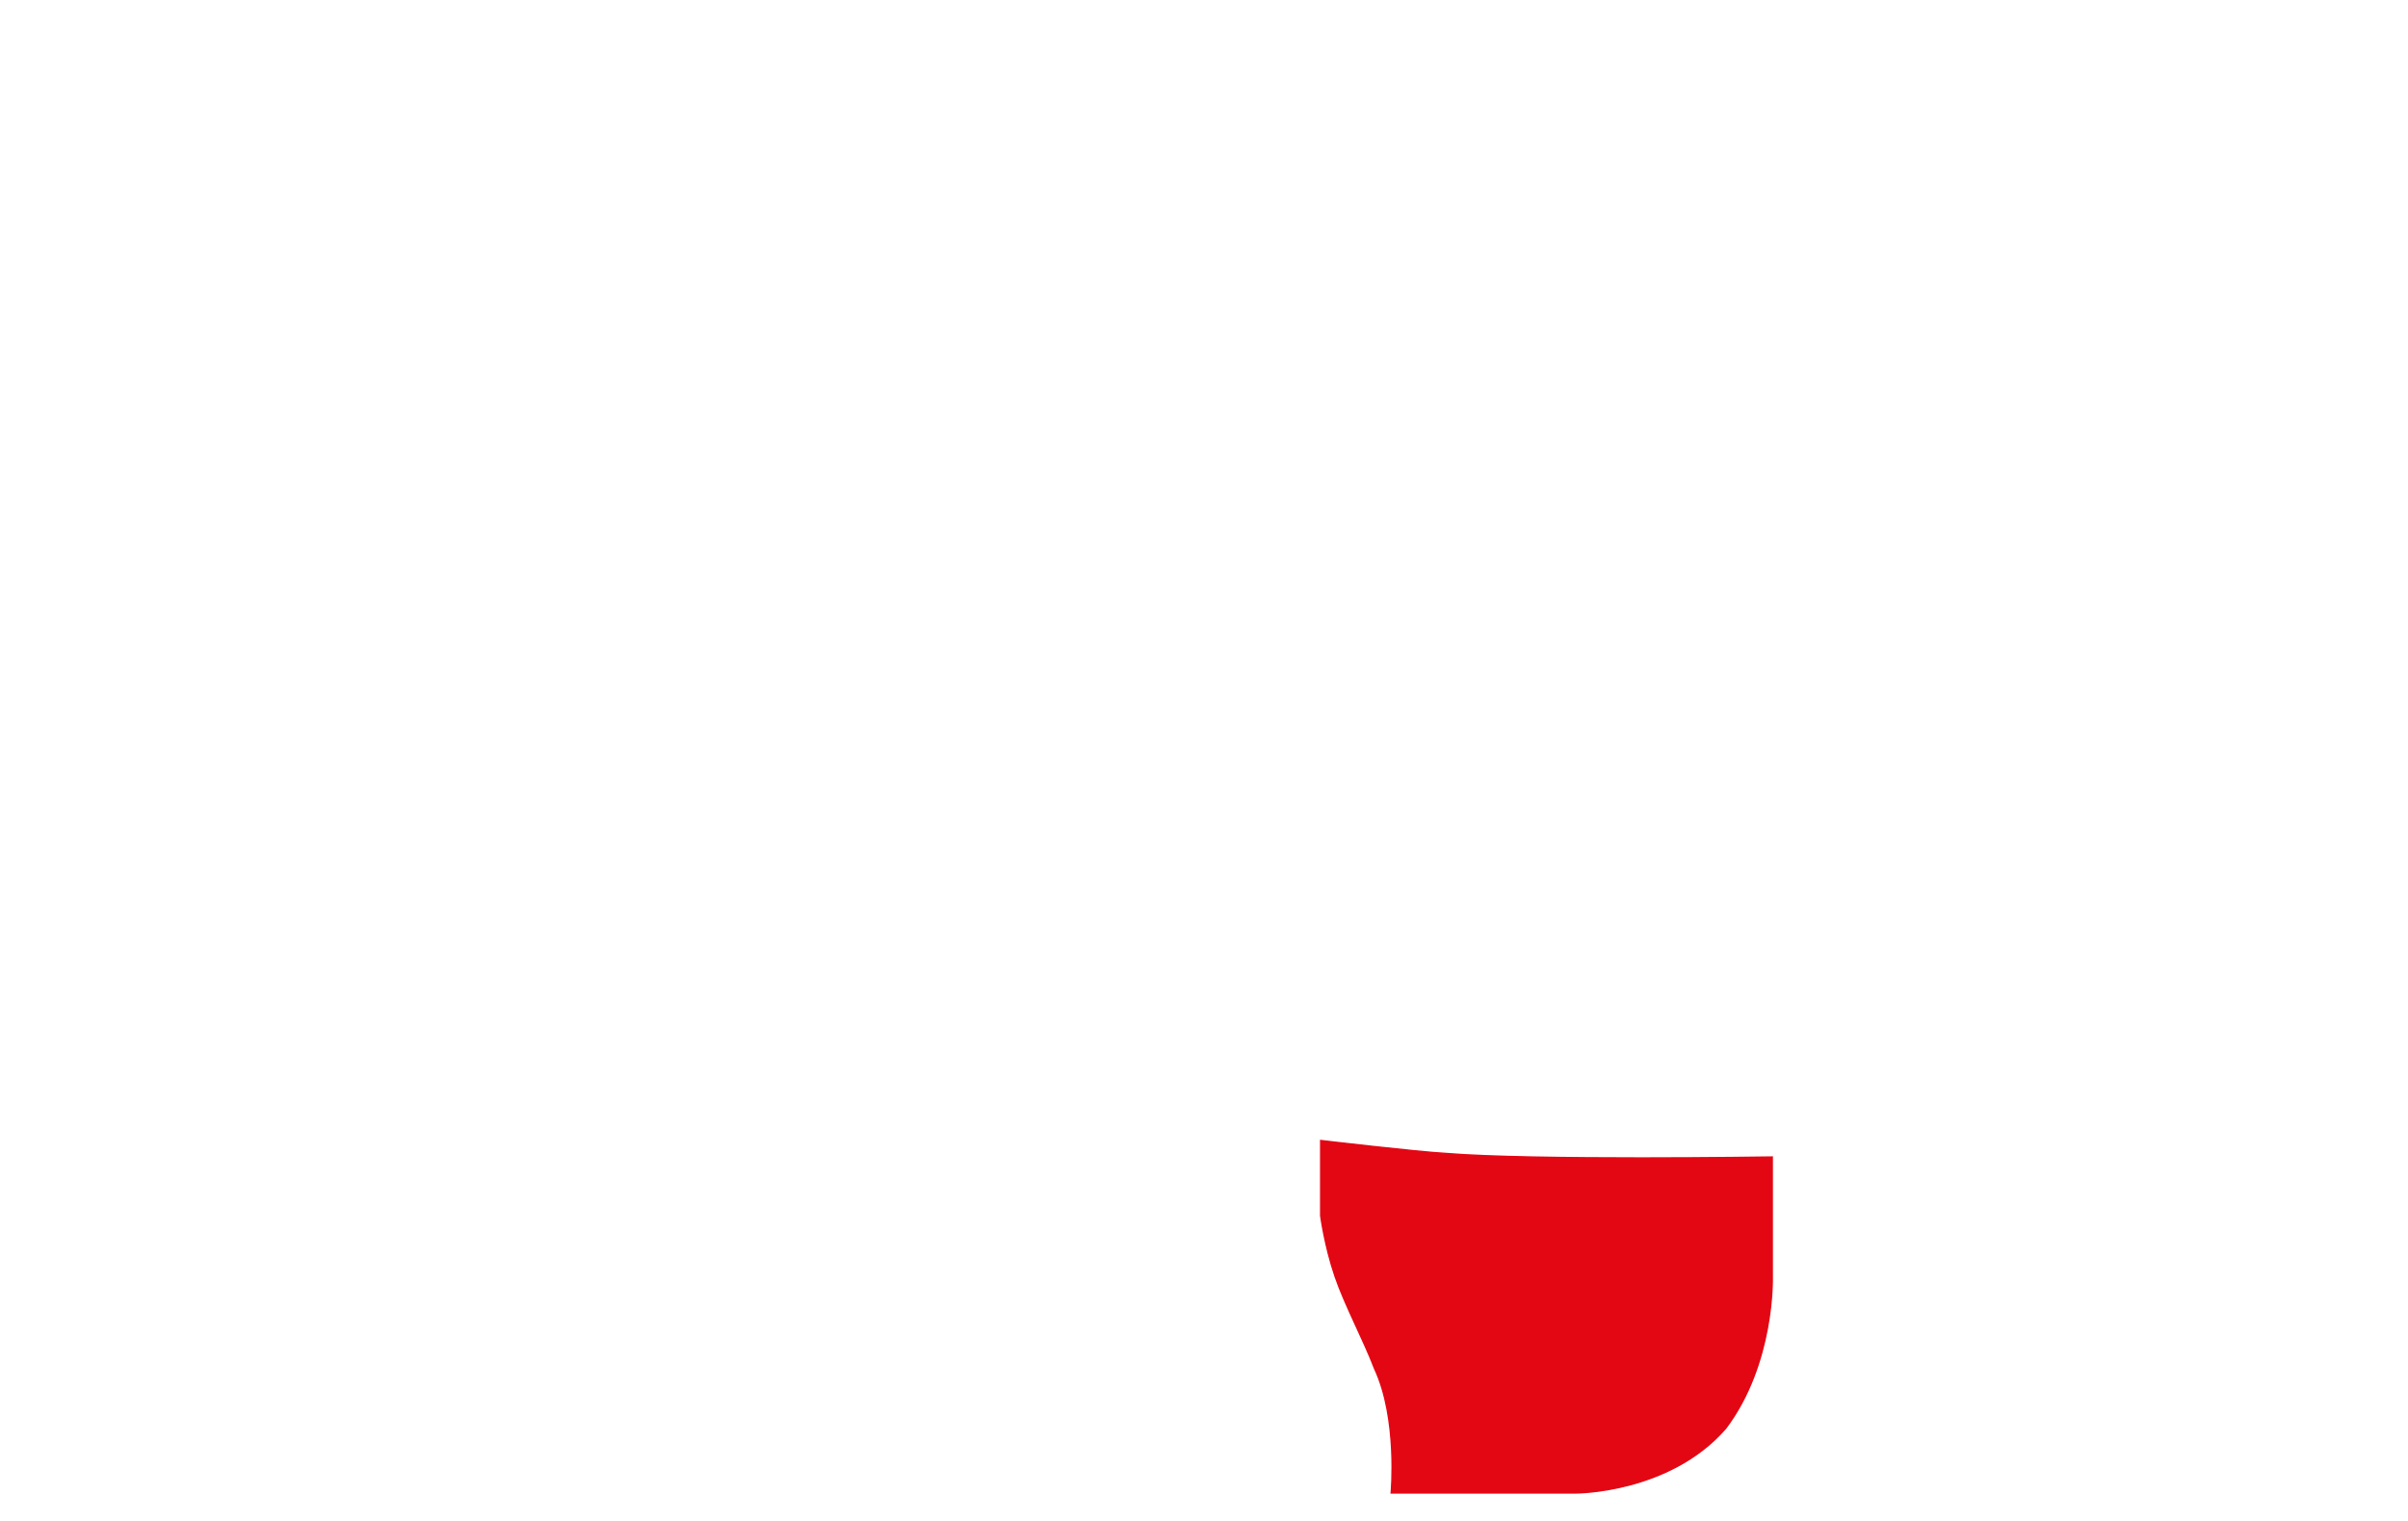 <?xml version="1.0" encoding="utf-8"?>
<!-- Generator: Adobe Illustrator 16.0.0, SVG Export Plug-In . SVG Version: 6.00 Build 0)  -->
<!DOCTYPE svg PUBLIC "-//W3C//DTD SVG 1.1//EN" "http://www.w3.org/Graphics/SVG/1.1/DTD/svg11.dtd">
<svg version="1.1" id="Layer_2" xmlns="http://www.w3.org/2000/svg" xmlns:xlink="http://www.w3.org/1999/xlink" x="0px" y="0px"
	 width="871px" height="550px" viewBox="0 0 871 550" enable-background="new 0 0 871 550" xml:space="preserve">
<path fill="#E30613" stroke="#E30613" stroke-width="0.5" stroke-miterlimit="10" d="M641.042,418.479
	c0,0-86.667,1.334-118.166-1.301c-10.083-0.531-45.168-4.668-45.168-4.668v27.168c0,0,1.439,10.965,5.201,21.959
	c3.57,10.436,10.258,22.811,14.3,33.373c8.499,18.166,6,44.969,6,44.969h66.583c0,0,33.875,0.168,54.375-23.332
	c17.75-23.5,16.875-54.635,16.875-54.635V418.479z"/>
	<rect display="none" fill="#ED1C24" width="871px" height="550px"/>
</svg>

